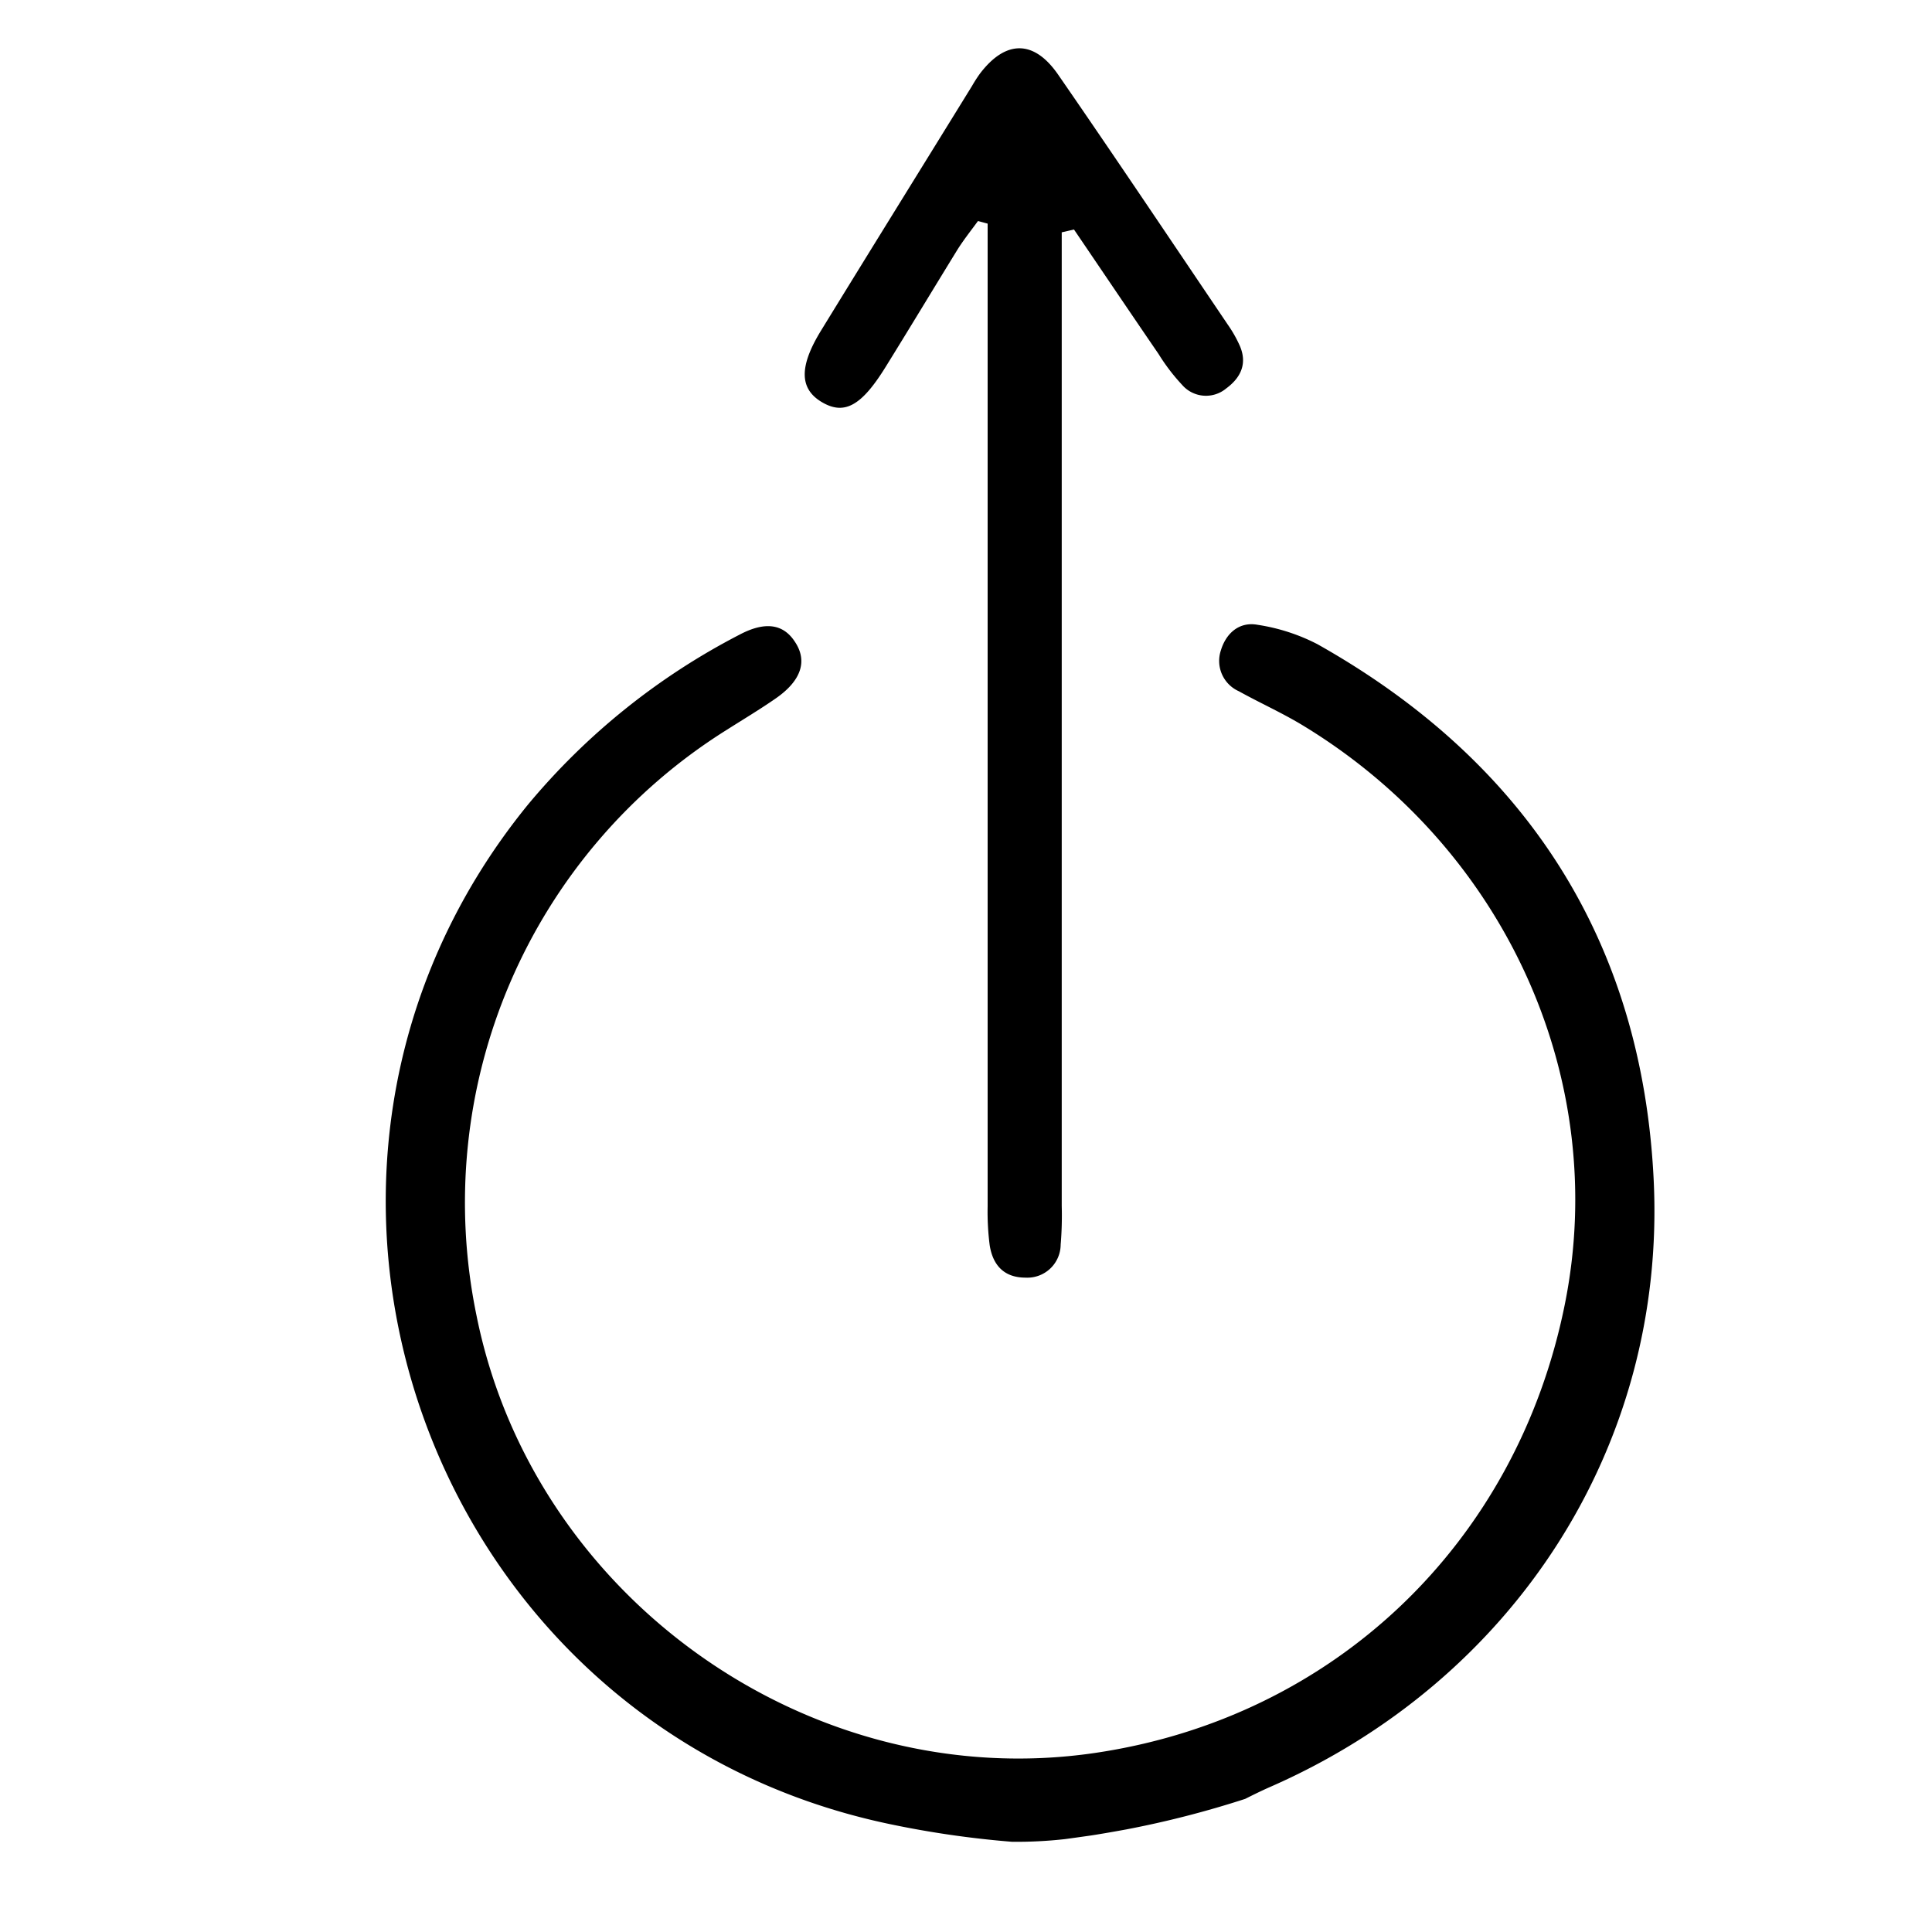 <svg id="Layer_1" data-name="Layer 1" xmlns="http://www.w3.org/2000/svg" viewBox="0 0 200 200"><path d="M171.19,122.18C170,97.44,158,78.84,136.37,66.68a20,20,0,0,0-6.18-2c-1.88-.35-3.26.85-3.8,2.63a3.44,3.44,0,0,0,1.86,4.25c2.2,1.22,4.51,2.25,6.66,3.56,21,12.76,31.79,36.74,27.06,60-5,24.68-23.89,42.69-48.59,46.34-29.41,4.34-58.2-16-64.06-45.32A57.73,57.73,0,0,1,75.19,75.58c1.7-1.08,3.44-2.12,5.1-3.27,2.66-1.84,3.33-3.88,2-5.87-1.19-1.84-3.07-2.16-5.77-.72A70.62,70.62,0,0,0,54.65,83.3c-30.95,38-10.54,95.49,37.46,105.53a100.76,100.76,0,0,0,12.64,1.83,44.63,44.63,0,0,0,5.53-.28l1.16-.16L113,190c1.2-.19,2.4-.4,3.6-.62a101.76,101.76,0,0,0,12.3-3.16c.85-.43,1.63-.81,2.41-1.16C156.61,174.05,172.51,149.76,171.19,122.18Z"/><path d="M109.91,24.05V28.9q0,48,0,95.94a36,36,0,0,1-.11,4,3.45,3.45,0,0,1-3.64,3.42c-2.24,0-3.39-1.31-3.71-3.37a27.08,27.08,0,0,1-.21-4q0-48.23,0-96.44v-5.3l-1-.27c-.73,1-1.53,2-2.19,3.07C96.56,30,94.15,34,91.67,38s-4.25,5-6.57,3.64S82.67,38,85,34.21c5.19-8.46,10.43-16.89,15.64-25.34a13.78,13.78,0,0,1,.82-1.27c2.65-3.47,5.57-3.51,8.08.13,5.93,8.58,11.73,17.25,17.57,25.89a13.12,13.12,0,0,1,1.24,2.19c.79,1.84.09,3.29-1.4,4.39a3.27,3.27,0,0,1-4.58-.36,20.32,20.32,0,0,1-2.44-3.2c-2.93-4.28-5.83-8.58-8.75-12.88Z"/></svg>